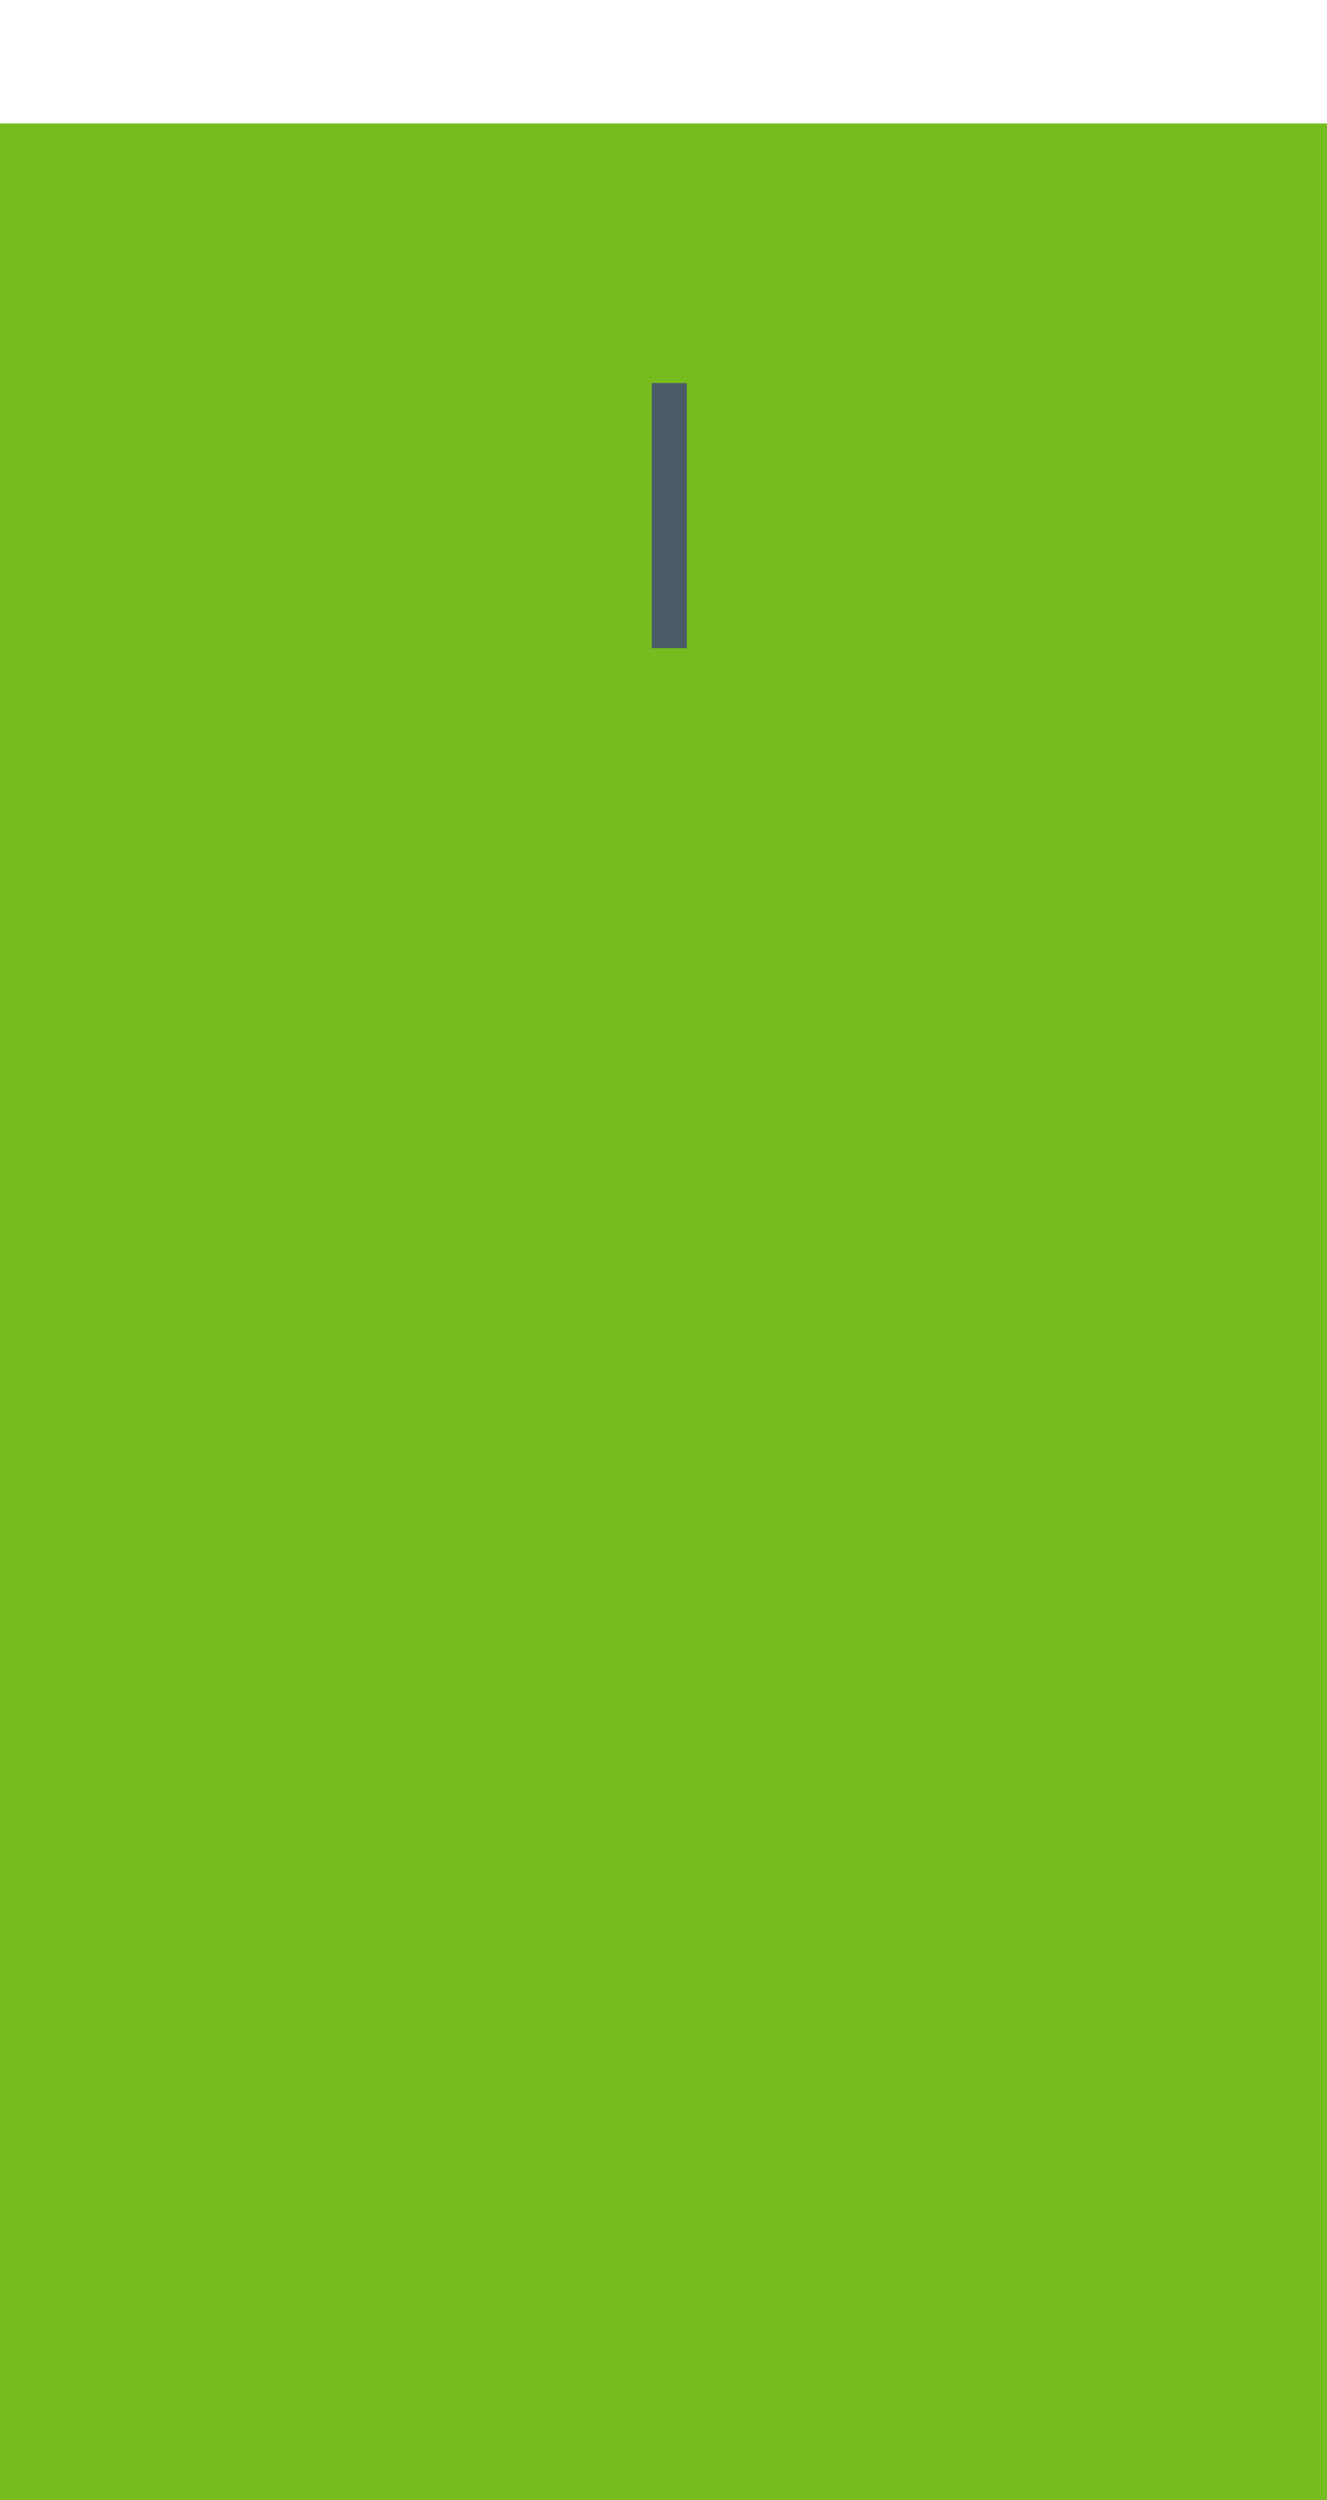 <svg width="43" height="81" viewBox="0 0 43 81" fill="none" xmlns="http://www.w3.org/2000/svg">
<g filter="url(#filter0_i_138_17)">
<rect width="43" height="81" fill="#77BC1F"/>
</g>
<path d="M21.119 21V12.41H22.256V21H21.119Z" fill="#4C5C66"/>
<defs>
<filter id="filter0_i_138_17" x="0" y="0" width="43" height="85" filterUnits="userSpaceOnUse" color-interpolation-filters="sRGB">
<feFlood flood-opacity="0" result="BackgroundImageFix"/>
<feBlend mode="normal" in="SourceGraphic" in2="BackgroundImageFix" result="shape"/>
<feColorMatrix in="SourceAlpha" type="matrix" values="0 0 0 0 0 0 0 0 0 0 0 0 0 0 0 0 0 0 127 0" result="hardAlpha"/>
<feOffset dy="4"/>
<feGaussianBlur stdDeviation="2"/>
<feComposite in2="hardAlpha" operator="arithmetic" k2="-1" k3="1"/>
<feColorMatrix type="matrix" values="0 0 0 0 0 0 0 0 0 0 0 0 0 0 0 0 0 0 0.25 0"/>
<feBlend mode="normal" in2="shape" result="effect1_innerShadow_138_17"/>
</filter>
</defs>
</svg>
